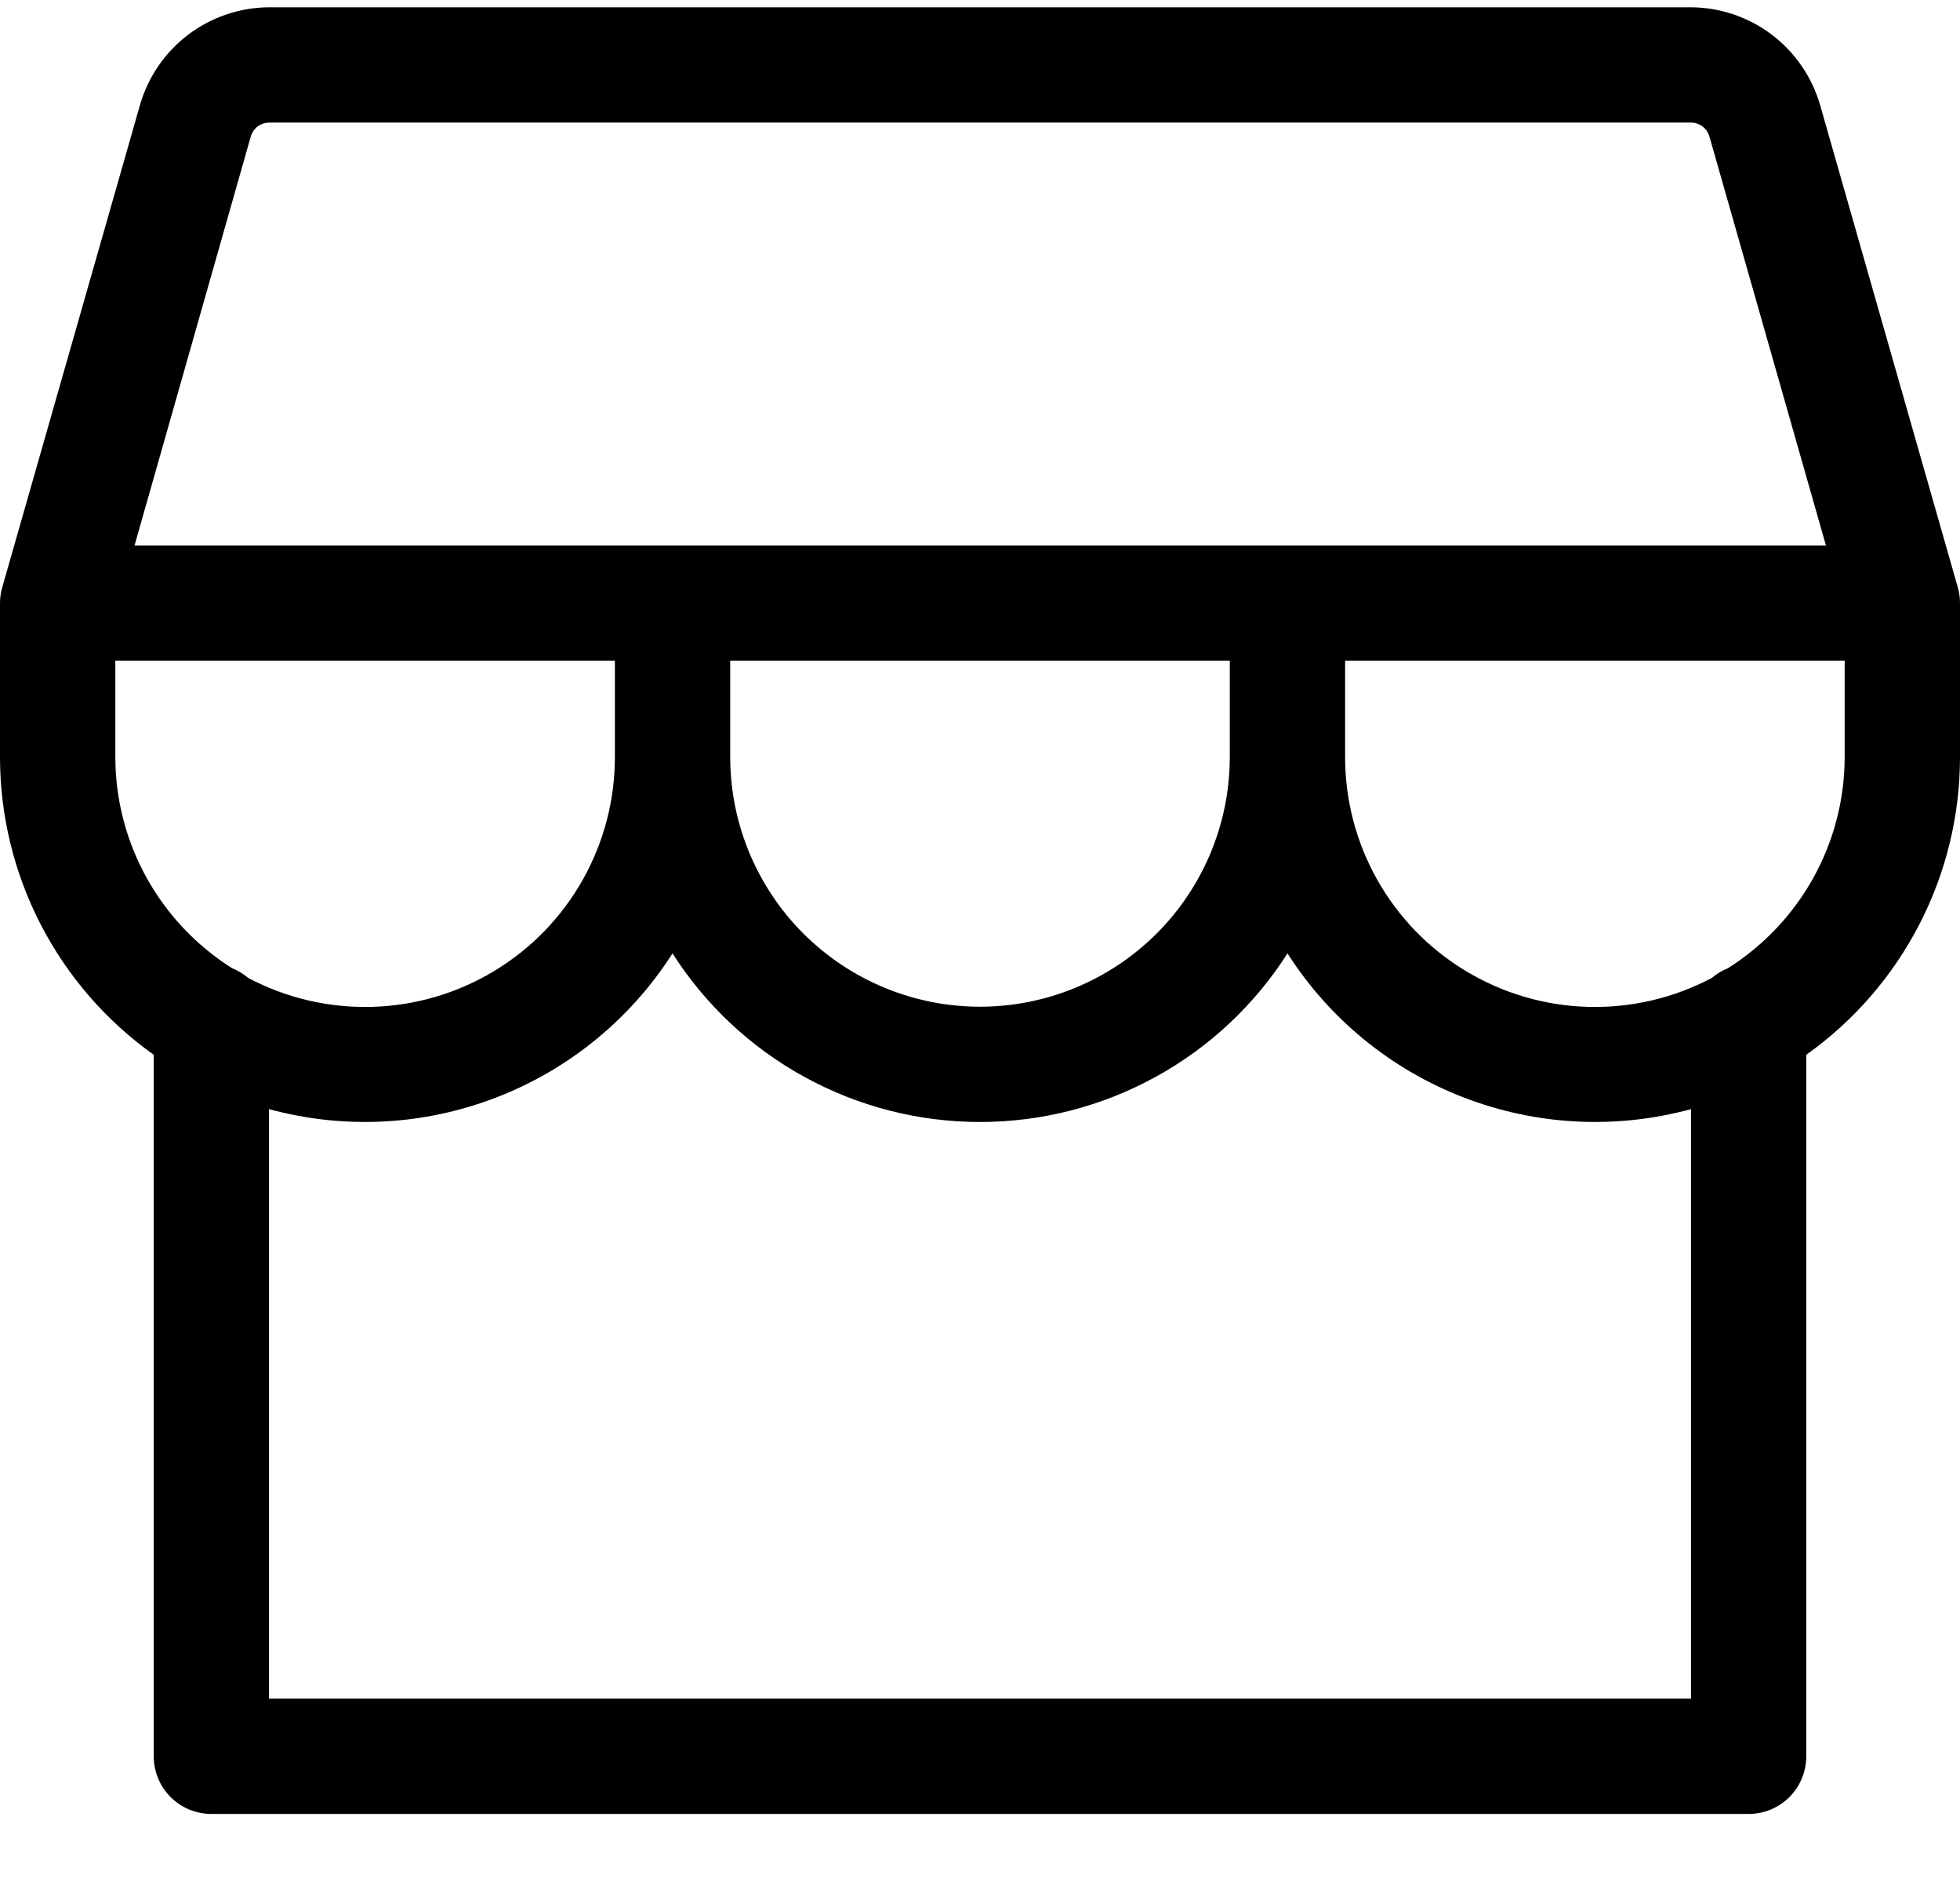 <svg width="25" height="24" viewBox="0 0 25 24" fill="none" xmlns="http://www.w3.org/2000/svg">
<path d="M0.027 7.496C0.009 7.559 0 7.625 4.19657e-07 7.691V9.652C-0 10.395 0.178 11.129 0.519 11.789C0.86 12.45 1.354 13.02 1.961 13.451V22.397C1.961 22.592 2.038 22.779 2.176 22.917C2.314 23.055 2.501 23.132 2.696 23.132H22.304C22.499 23.132 22.686 23.055 22.824 22.917C22.962 22.779 23.039 22.592 23.039 22.397V13.451C23.646 13.02 24.14 12.45 24.481 11.789C24.823 11.129 25 10.395 25 9.652V7.691C25 7.623 24.991 7.555 24.972 7.49L23.215 1.337C23.111 0.98 22.895 0.666 22.598 0.441C22.302 0.217 21.94 0.095 21.569 0.093H3.431C3.06 0.095 2.699 0.217 2.402 0.441C2.105 0.666 1.889 0.98 1.786 1.337L0.027 7.496ZM3.2 1.736C3.215 1.687 3.246 1.643 3.287 1.612C3.329 1.581 3.379 1.564 3.431 1.563H21.569C21.622 1.563 21.674 1.581 21.716 1.613C21.758 1.645 21.789 1.69 21.804 1.741L23.29 6.956H1.716L3.2 1.736ZM9.314 8.426H15.686V9.652C15.686 10.497 15.351 11.307 14.753 11.905C14.155 12.502 13.345 12.838 12.5 12.838C11.655 12.838 10.845 12.502 10.247 11.905C9.649 11.307 9.314 10.497 9.314 9.652V8.426ZM1.471 8.426H7.843V9.652C7.844 10.201 7.702 10.742 7.432 11.221C7.162 11.7 6.772 12.101 6.301 12.384C5.83 12.668 5.294 12.825 4.744 12.84C4.194 12.855 3.65 12.728 3.164 12.47C3.104 12.419 3.036 12.377 2.962 12.348C2.506 12.061 2.13 11.663 1.869 11.192C1.608 10.72 1.471 10.19 1.471 9.652V8.426ZM21.569 21.661H3.431V14.144C4.389 14.405 5.405 14.353 6.331 13.995C7.257 13.638 8.044 12.994 8.578 12.158C8.999 12.817 9.578 13.36 10.264 13.735C10.949 14.111 11.718 14.308 12.5 14.308C13.282 14.308 14.051 14.111 14.736 13.735C15.422 13.36 16.001 12.817 16.422 12.158C16.956 12.994 17.743 13.638 18.669 13.995C19.595 14.353 20.611 14.405 21.569 14.144V21.661ZM22.038 12.348C21.964 12.377 21.896 12.419 21.836 12.47C21.35 12.728 20.806 12.855 20.256 12.84C19.706 12.825 19.17 12.668 18.699 12.384C18.228 12.101 17.838 11.7 17.568 11.221C17.298 10.742 17.156 10.201 17.157 9.652V8.426H23.529V9.652C23.529 10.19 23.392 10.72 23.131 11.192C22.87 11.663 22.494 12.061 22.038 12.348Z" fill="black"/>
</svg>
